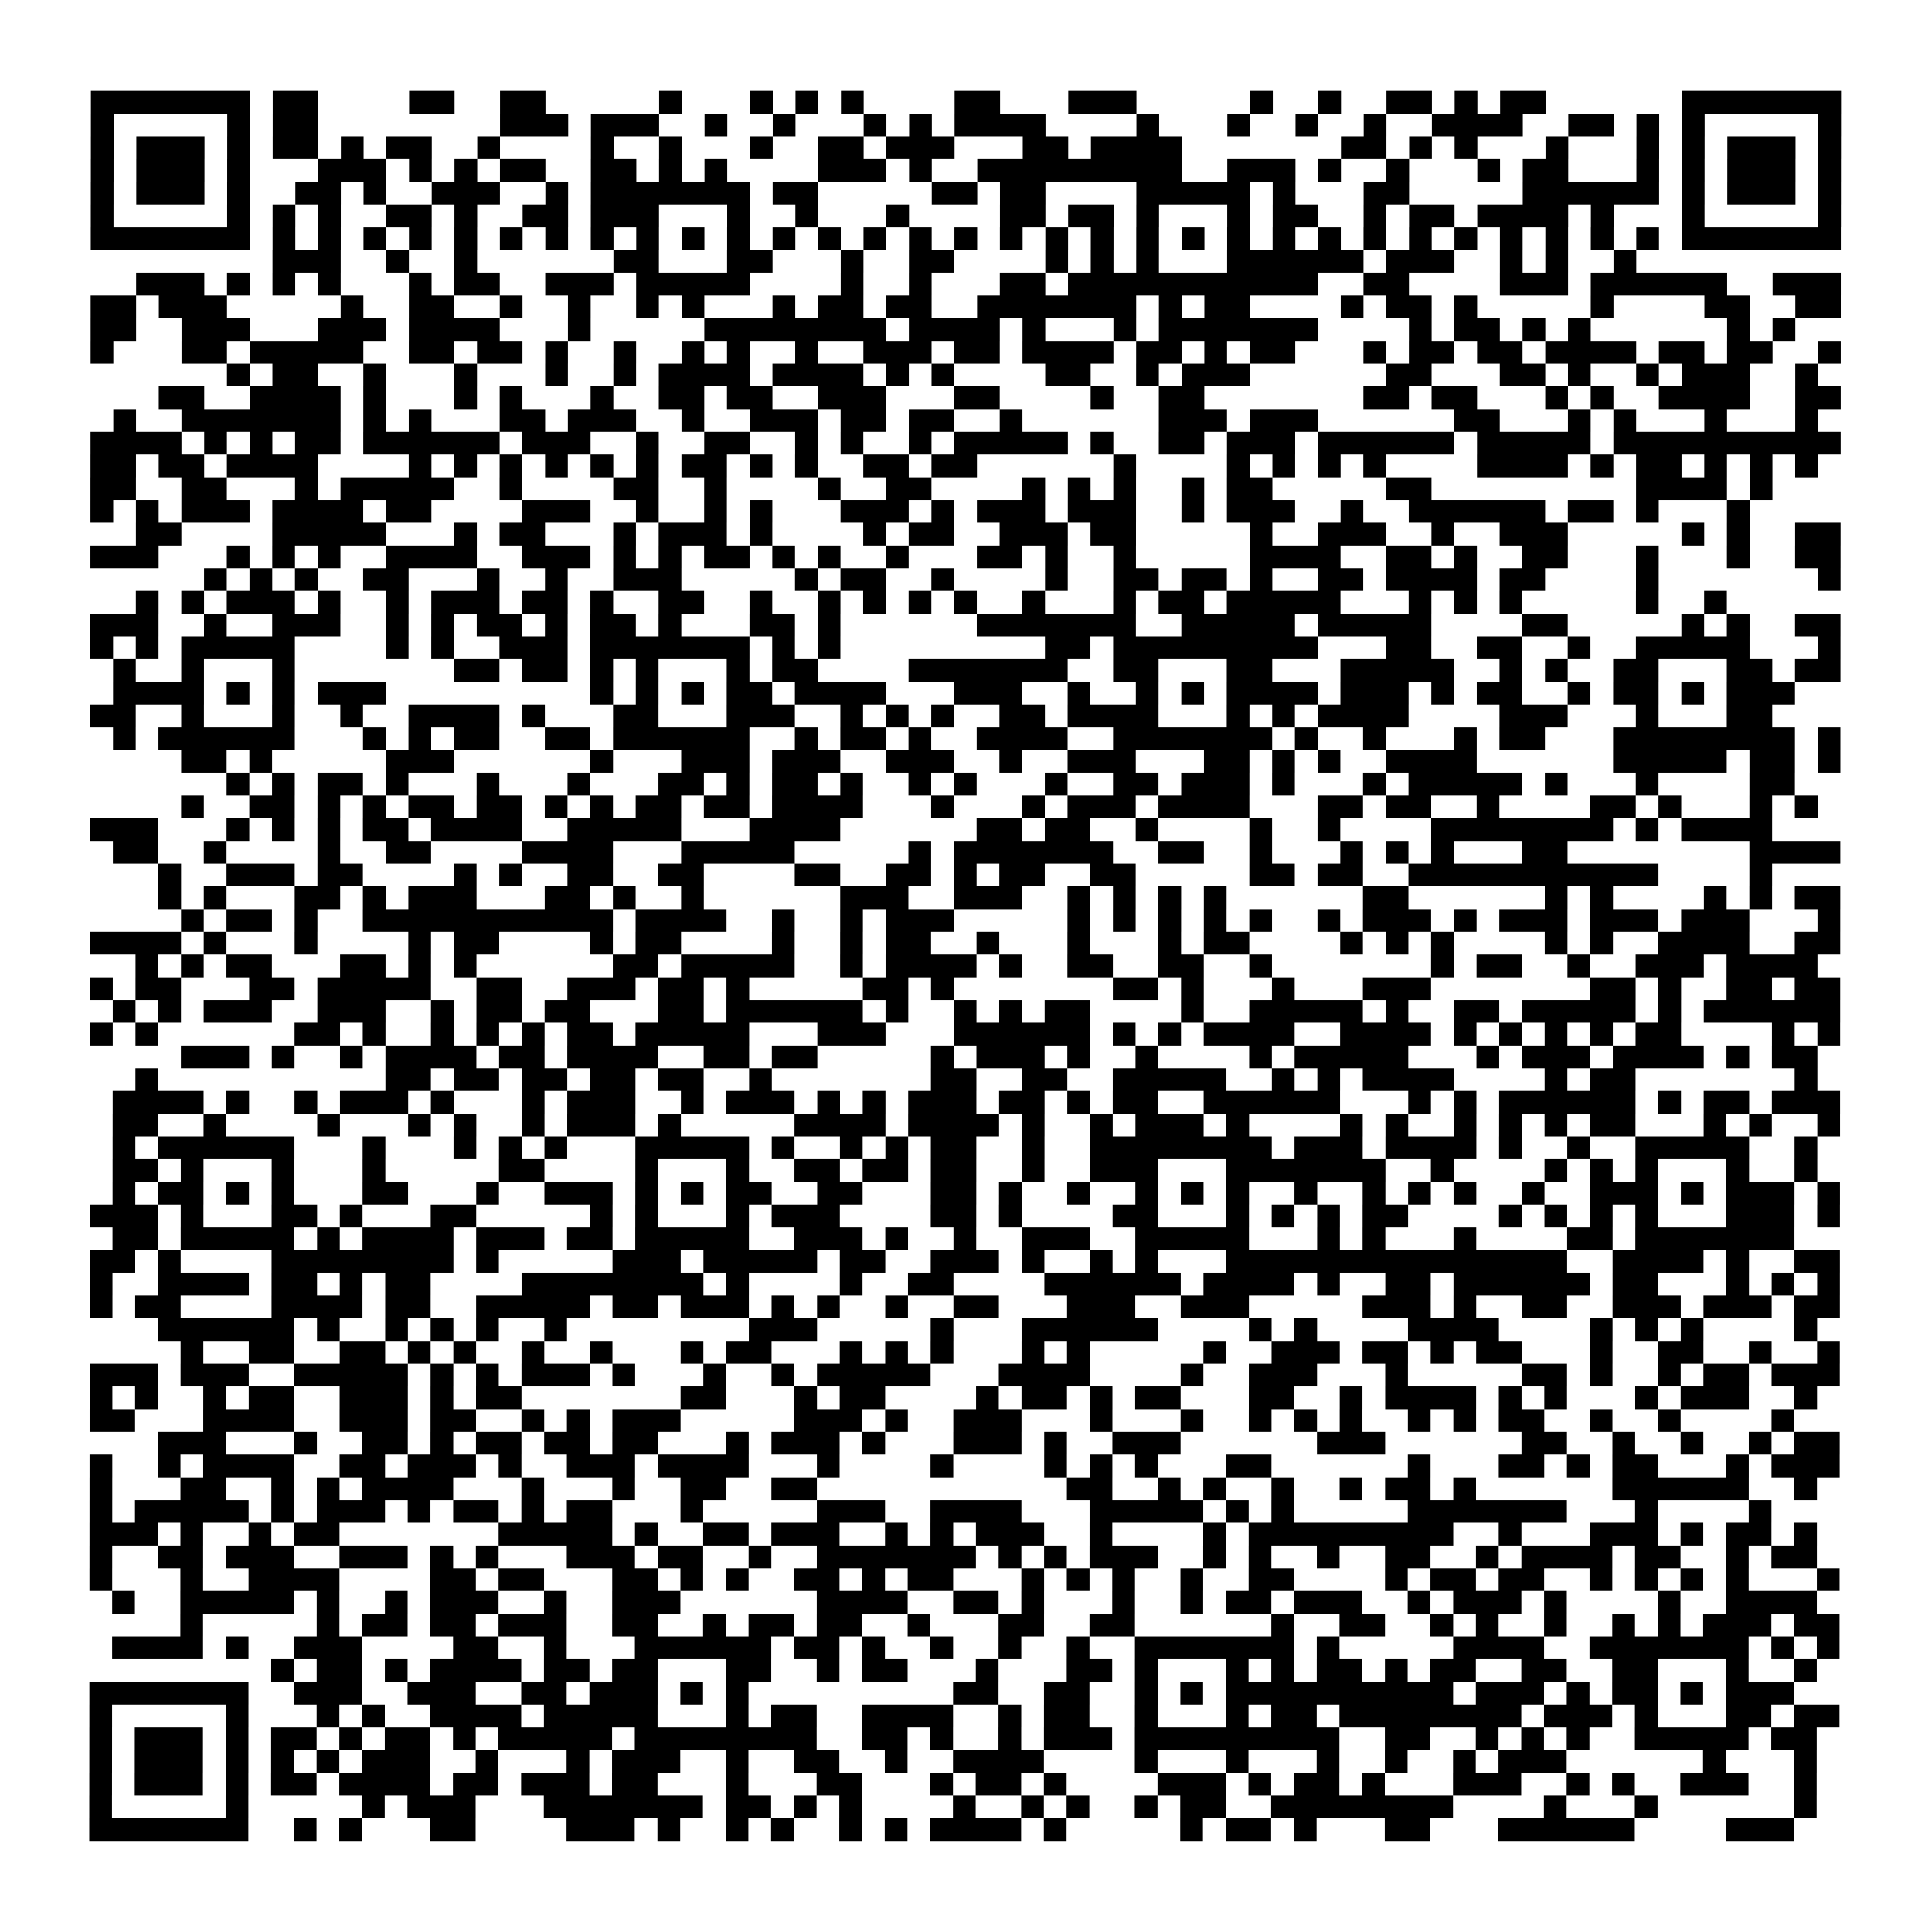 <?xml version="1.0" encoding="UTF-8"?>
<svg xmlns="http://www.w3.org/2000/svg" height="85" width="85" class="pyqrcode"><path stroke="#000" class="pyqrline" d="M4 4.5h7m1 0h2m4 0h2m2 0h2m5 0h1m3 0h1m1 0h1m1 0h1m4 0h2m3 0h3m5 0h1m2 0h1m2 0h2m1 0h1m1 0h2m6 0h7m-77 1h1m5 0h1m1 0h2m8 0h3m1 0h3m2 0h1m2 0h1m3 0h1m1 0h1m1 0h4m4 0h1m3 0h1m2 0h1m2 0h1m2 0h4m2 0h2m1 0h1m1 0h1m5 0h1m-77 1h1m1 0h3m1 0h1m1 0h2m1 0h1m1 0h2m2 0h1m4 0h1m2 0h1m3 0h1m2 0h2m1 0h3m3 0h2m1 0h4m7 0h2m1 0h1m1 0h1m3 0h1m3 0h1m1 0h1m1 0h3m1 0h1m-77 1h1m1 0h3m1 0h1m3 0h3m1 0h1m1 0h1m1 0h2m2 0h2m1 0h1m1 0h1m4 0h3m1 0h1m2 0h9m2 0h3m1 0h1m2 0h1m3 0h1m1 0h2m3 0h1m1 0h1m1 0h3m1 0h1m-77 1h1m1 0h3m1 0h1m2 0h2m1 0h1m2 0h3m2 0h1m1 0h7m1 0h2m5 0h2m1 0h2m4 0h5m1 0h1m3 0h2m5 0h6m1 0h1m1 0h3m1 0h1m-77 1h1m5 0h1m1 0h1m1 0h1m2 0h2m1 0h1m2 0h2m1 0h3m3 0h1m2 0h1m3 0h1m4 0h2m1 0h2m1 0h1m3 0h1m1 0h2m2 0h1m1 0h2m1 0h4m1 0h1m3 0h1m5 0h1m-77 1h7m1 0h1m1 0h1m1 0h1m1 0h1m1 0h1m1 0h1m1 0h1m1 0h1m1 0h1m1 0h1m1 0h1m1 0h1m1 0h1m1 0h1m1 0h1m1 0h1m1 0h1m1 0h1m1 0h1m1 0h1m1 0h1m1 0h1m1 0h1m1 0h1m1 0h1m1 0h1m1 0h1m1 0h1m1 0h1m1 0h1m1 0h1m1 0h7m-69 1h3m2 0h1m2 0h1m6 0h2m3 0h2m3 0h1m2 0h2m4 0h1m1 0h1m1 0h1m3 0h6m1 0h3m2 0h1m1 0h1m2 0h1m-66 1h3m1 0h1m1 0h1m1 0h1m3 0h1m1 0h2m2 0h3m1 0h5m4 0h1m2 0h1m3 0h2m1 0h11m2 0h2m4 0h3m1 0h6m2 0h3m-77 1h2m1 0h3m5 0h1m2 0h2m2 0h1m2 0h1m2 0h1m1 0h1m3 0h1m1 0h2m1 0h2m2 0h7m1 0h1m1 0h2m4 0h1m1 0h2m1 0h1m5 0h1m4 0h2m2 0h2m-77 1h2m2 0h3m3 0h3m1 0h4m3 0h1m5 0h8m1 0h4m1 0h1m3 0h1m1 0h7m4 0h1m1 0h2m1 0h1m1 0h1m6 0h1m1 0h1m-75 1h1m3 0h2m1 0h5m2 0h2m1 0h2m1 0h1m2 0h1m2 0h1m1 0h1m2 0h1m2 0h3m1 0h2m1 0h4m1 0h2m1 0h1m1 0h2m3 0h1m1 0h2m1 0h2m1 0h4m1 0h2m1 0h2m2 0h1m-71 1h1m1 0h2m2 0h1m3 0h1m3 0h1m2 0h1m1 0h4m1 0h4m1 0h1m1 0h1m4 0h2m2 0h1m1 0h3m6 0h2m3 0h2m1 0h1m2 0h1m1 0h3m2 0h1m-73 1h2m2 0h4m1 0h1m3 0h1m1 0h1m3 0h1m2 0h2m1 0h2m2 0h3m3 0h2m4 0h1m2 0h2m7 0h2m1 0h2m3 0h1m1 0h1m2 0h4m2 0h2m-76 1h1m2 0h7m1 0h1m1 0h1m3 0h2m1 0h3m2 0h1m2 0h3m1 0h2m1 0h2m2 0h1m6 0h3m1 0h3m6 0h2m3 0h1m1 0h1m3 0h1m3 0h1m-76 1h4m1 0h1m1 0h1m1 0h2m1 0h6m1 0h3m2 0h1m2 0h2m2 0h1m1 0h1m2 0h1m1 0h5m1 0h1m2 0h2m1 0h3m1 0h6m1 0h5m1 0h10m-77 1h2m1 0h2m1 0h4m4 0h1m1 0h1m1 0h1m1 0h1m1 0h1m1 0h1m1 0h2m1 0h1m1 0h1m2 0h2m1 0h2m6 0h1m4 0h1m1 0h1m1 0h1m1 0h1m4 0h4m1 0h1m1 0h2m1 0h1m1 0h1m1 0h1m-76 1h2m2 0h2m3 0h1m1 0h5m2 0h1m4 0h2m2 0h1m4 0h1m2 0h2m4 0h1m1 0h1m1 0h1m2 0h1m1 0h2m5 0h2m9 0h4m1 0h1m-74 1h1m1 0h1m1 0h3m1 0h4m1 0h2m4 0h3m2 0h1m2 0h1m1 0h1m3 0h3m1 0h1m1 0h3m1 0h3m2 0h1m1 0h3m2 0h1m2 0h6m1 0h2m1 0h1m3 0h1m-71 1h2m4 0h5m3 0h1m1 0h2m3 0h1m1 0h3m1 0h1m4 0h1m1 0h2m2 0h3m1 0h2m5 0h1m2 0h3m2 0h1m2 0h3m5 0h1m1 0h1m2 0h2m-77 1h3m3 0h1m1 0h1m1 0h1m2 0h4m2 0h3m1 0h1m1 0h1m1 0h2m1 0h1m1 0h1m2 0h1m3 0h2m1 0h1m2 0h1m5 0h4m2 0h2m1 0h1m2 0h2m3 0h1m3 0h1m2 0h2m-72 1h1m1 0h1m1 0h1m2 0h2m3 0h1m2 0h1m2 0h3m5 0h1m1 0h2m2 0h1m4 0h1m2 0h2m1 0h2m1 0h1m2 0h2m1 0h4m1 0h2m4 0h1m7 0h1m-75 1h1m1 0h1m1 0h3m1 0h1m2 0h1m1 0h3m1 0h2m1 0h1m2 0h2m2 0h1m2 0h1m1 0h1m1 0h1m1 0h1m2 0h1m3 0h1m1 0h2m1 0h5m3 0h1m1 0h1m1 0h1m5 0h1m2 0h1m-72 1h3m2 0h1m2 0h3m2 0h1m1 0h1m1 0h2m1 0h1m1 0h2m1 0h1m3 0h2m1 0h1m6 0h7m2 0h5m1 0h5m4 0h2m5 0h1m1 0h1m2 0h2m-77 1h1m1 0h1m1 0h5m4 0h1m1 0h1m2 0h3m1 0h7m1 0h1m1 0h1m9 0h2m1 0h9m3 0h2m2 0h2m2 0h1m2 0h5m3 0h1m-76 1h1m2 0h1m3 0h1m7 0h2m1 0h2m1 0h1m1 0h1m3 0h1m1 0h2m4 0h7m2 0h2m3 0h2m3 0h5m2 0h1m1 0h1m2 0h2m3 0h2m1 0h2m-76 1h4m1 0h1m1 0h1m1 0h3m9 0h1m1 0h1m1 0h1m1 0h2m1 0h4m3 0h3m2 0h1m2 0h1m1 0h1m1 0h4m1 0h3m1 0h1m1 0h2m2 0h1m1 0h2m1 0h1m1 0h3m-75 1h2m2 0h1m3 0h1m2 0h1m2 0h4m1 0h1m3 0h2m3 0h3m2 0h1m1 0h1m1 0h1m2 0h2m1 0h4m3 0h1m1 0h1m1 0h4m4 0h3m3 0h1m3 0h2m-73 1h1m1 0h6m3 0h1m1 0h1m1 0h2m2 0h2m1 0h6m2 0h1m1 0h2m1 0h1m2 0h4m2 0h7m1 0h1m2 0h1m3 0h1m1 0h2m3 0h8m1 0h1m-73 1h2m1 0h1m5 0h3m6 0h1m3 0h3m1 0h3m2 0h3m2 0h1m2 0h3m3 0h2m1 0h1m1 0h1m2 0h4m6 0h5m1 0h2m1 0h1m-71 1h1m1 0h1m1 0h2m1 0h1m3 0h1m3 0h1m3 0h2m1 0h1m1 0h2m1 0h1m2 0h1m1 0h1m3 0h1m2 0h2m1 0h3m1 0h1m3 0h1m1 0h5m1 0h1m3 0h1m4 0h2m-71 1h1m2 0h2m1 0h1m1 0h1m1 0h2m1 0h2m1 0h1m1 0h1m1 0h2m1 0h2m1 0h4m3 0h1m3 0h1m1 0h3m1 0h4m3 0h2m1 0h2m2 0h1m4 0h2m1 0h1m3 0h1m1 0h1m-76 1h3m3 0h1m1 0h1m1 0h1m1 0h2m1 0h4m2 0h5m3 0h4m6 0h2m1 0h2m2 0h1m4 0h1m2 0h1m4 0h8m1 0h1m1 0h4m-73 1h2m2 0h1m4 0h1m2 0h2m4 0h4m3 0h5m5 0h1m1 0h7m2 0h2m2 0h1m3 0h1m1 0h1m1 0h1m3 0h2m8 0h4m-74 1h1m2 0h3m1 0h2m4 0h1m1 0h1m2 0h2m2 0h2m4 0h2m2 0h2m1 0h1m1 0h2m2 0h2m5 0h2m1 0h2m2 0h11m4 0h1m-71 1h1m1 0h1m3 0h2m1 0h1m1 0h3m3 0h2m1 0h1m2 0h1m6 0h3m2 0h3m2 0h1m1 0h1m1 0h1m1 0h1m6 0h2m6 0h1m1 0h1m4 0h1m1 0h1m1 0h2m-73 1h1m1 0h2m1 0h1m2 0h11m1 0h4m2 0h1m2 0h1m1 0h3m5 0h1m1 0h1m1 0h1m1 0h1m1 0h1m2 0h1m1 0h3m1 0h1m1 0h3m1 0h3m1 0h3m3 0h1m-77 1h4m1 0h1m3 0h1m4 0h1m1 0h2m4 0h1m1 0h2m4 0h1m2 0h1m1 0h2m2 0h1m3 0h1m3 0h1m1 0h2m4 0h1m1 0h1m1 0h1m4 0h1m1 0h1m2 0h4m2 0h2m-75 1h1m1 0h1m1 0h2m3 0h2m1 0h1m1 0h1m6 0h2m1 0h5m2 0h1m1 0h4m1 0h1m2 0h2m2 0h2m2 0h1m7 0h1m1 0h2m2 0h1m2 0h3m1 0h4m-76 1h1m1 0h2m3 0h2m1 0h5m2 0h2m2 0h3m1 0h2m1 0h1m5 0h2m1 0h1m7 0h2m1 0h1m3 0h1m3 0h3m7 0h2m1 0h1m2 0h2m1 0h2m-76 1h1m1 0h1m1 0h3m2 0h3m2 0h1m1 0h2m1 0h2m3 0h2m1 0h6m1 0h1m2 0h1m1 0h1m1 0h2m4 0h1m2 0h5m1 0h1m2 0h2m1 0h5m1 0h1m1 0h6m-77 1h1m1 0h1m6 0h2m1 0h1m2 0h1m1 0h1m1 0h1m1 0h2m1 0h5m3 0h3m3 0h6m1 0h1m1 0h1m1 0h4m2 0h4m1 0h1m1 0h1m1 0h1m1 0h1m1 0h2m4 0h1m1 0h1m-73 1h3m1 0h1m2 0h1m1 0h4m1 0h2m1 0h4m2 0h2m1 0h2m5 0h1m1 0h3m1 0h1m2 0h1m4 0h1m1 0h5m3 0h1m1 0h3m1 0h4m1 0h1m1 0h2m-74 1h1m10 0h2m1 0h2m1 0h2m1 0h2m1 0h2m2 0h1m7 0h2m2 0h2m2 0h5m2 0h1m1 0h1m1 0h4m4 0h1m1 0h2m7 0h1m-75 1h4m1 0h1m2 0h1m1 0h3m1 0h1m3 0h1m1 0h3m2 0h1m1 0h3m1 0h1m1 0h1m1 0h3m1 0h2m1 0h1m1 0h2m2 0h6m3 0h1m1 0h1m1 0h6m1 0h1m1 0h2m1 0h3m-76 1h2m2 0h1m4 0h1m3 0h1m1 0h1m2 0h1m1 0h3m1 0h1m5 0h4m1 0h4m1 0h1m2 0h1m1 0h3m1 0h1m4 0h1m1 0h1m2 0h1m1 0h1m1 0h1m1 0h2m3 0h1m1 0h1m2 0h1m-76 1h1m1 0h6m3 0h1m3 0h1m1 0h1m1 0h1m3 0h5m1 0h1m2 0h1m1 0h1m1 0h2m2 0h1m2 0h8m1 0h3m1 0h4m1 0h1m2 0h1m2 0h5m2 0h1m-75 1h2m1 0h1m3 0h1m3 0h1m5 0h2m4 0h1m3 0h1m2 0h2m1 0h2m1 0h2m2 0h1m2 0h3m3 0h7m2 0h1m4 0h1m1 0h1m1 0h1m3 0h1m2 0h1m-75 1h1m1 0h2m1 0h1m1 0h1m3 0h2m3 0h1m2 0h3m1 0h1m1 0h1m1 0h2m2 0h2m3 0h2m1 0h1m2 0h1m2 0h1m1 0h1m1 0h1m2 0h1m2 0h1m1 0h1m1 0h1m2 0h1m2 0h3m1 0h1m1 0h3m1 0h1m-77 1h3m1 0h1m3 0h2m1 0h1m3 0h2m5 0h1m1 0h1m3 0h1m1 0h3m4 0h2m1 0h1m4 0h2m3 0h1m1 0h1m1 0h1m1 0h2m4 0h1m1 0h1m1 0h1m1 0h1m3 0h3m1 0h1m-76 1h2m1 0h5m1 0h1m1 0h4m1 0h3m1 0h2m1 0h5m2 0h3m1 0h1m2 0h1m2 0h3m2 0h5m3 0h1m1 0h1m3 0h1m4 0h2m1 0h7m-75 1h2m1 0h1m4 0h8m1 0h1m5 0h3m1 0h5m1 0h2m2 0h3m1 0h1m2 0h1m1 0h1m3 0h15m2 0h4m1 0h1m2 0h2m-77 1h1m2 0h4m1 0h2m1 0h1m1 0h2m4 0h8m1 0h1m4 0h1m2 0h2m4 0h6m1 0h4m1 0h1m2 0h2m1 0h6m1 0h2m3 0h1m1 0h1m1 0h1m-77 1h1m1 0h2m4 0h4m1 0h2m2 0h5m1 0h2m1 0h3m1 0h1m1 0h1m2 0h1m2 0h2m3 0h3m2 0h3m5 0h3m1 0h1m2 0h2m2 0h3m1 0h3m1 0h2m-74 1h6m1 0h1m2 0h1m1 0h1m1 0h1m2 0h1m8 0h3m5 0h1m3 0h6m4 0h1m1 0h1m4 0h4m4 0h1m1 0h1m1 0h1m4 0h1m-72 1h1m2 0h2m2 0h2m1 0h1m1 0h1m2 0h1m2 0h1m3 0h1m1 0h2m3 0h1m1 0h1m1 0h1m3 0h1m1 0h1m5 0h1m2 0h3m1 0h2m1 0h1m1 0h2m3 0h1m2 0h2m2 0h1m2 0h1m-77 1h3m1 0h3m2 0h5m1 0h1m1 0h1m1 0h3m1 0h1m3 0h1m2 0h1m1 0h5m3 0h4m4 0h1m2 0h3m3 0h1m5 0h2m1 0h1m2 0h1m1 0h2m1 0h3m-77 1h1m1 0h1m2 0h1m1 0h2m2 0h3m1 0h1m1 0h2m7 0h2m3 0h1m1 0h2m4 0h1m1 0h2m1 0h1m1 0h2m3 0h2m2 0h1m1 0h4m1 0h1m1 0h1m3 0h1m1 0h3m2 0h1m-76 1h2m3 0h4m2 0h3m1 0h2m2 0h1m1 0h1m1 0h3m5 0h3m1 0h1m2 0h3m3 0h1m3 0h1m2 0h1m1 0h1m1 0h1m2 0h1m1 0h1m1 0h2m2 0h1m2 0h1m4 0h1m-72 1h3m3 0h1m2 0h2m1 0h1m1 0h2m1 0h2m1 0h2m3 0h1m1 0h3m1 0h1m3 0h3m1 0h1m2 0h3m6 0h3m6 0h2m2 0h1m2 0h1m2 0h1m1 0h2m-77 1h1m2 0h1m1 0h4m2 0h2m1 0h3m1 0h1m2 0h3m1 0h4m3 0h1m4 0h1m4 0h1m1 0h1m1 0h1m3 0h2m6 0h1m3 0h2m1 0h1m1 0h2m3 0h1m1 0h3m-77 1h1m3 0h2m2 0h1m1 0h1m1 0h4m3 0h1m3 0h1m2 0h2m2 0h2m11 0h2m2 0h1m1 0h1m2 0h1m2 0h1m1 0h2m1 0h1m6 0h6m2 0h1m-76 1h1m1 0h5m1 0h1m1 0h3m1 0h1m1 0h2m1 0h1m1 0h2m3 0h1m5 0h3m2 0h4m3 0h5m1 0h1m1 0h1m5 0h7m3 0h1m4 0h1m-74 1h3m1 0h1m2 0h1m1 0h2m7 0h5m1 0h1m2 0h2m1 0h3m2 0h1m1 0h1m1 0h3m2 0h1m4 0h1m1 0h9m2 0h1m3 0h3m1 0h1m1 0h2m1 0h1m-76 1h1m2 0h2m1 0h3m2 0h3m1 0h1m1 0h1m3 0h3m1 0h2m2 0h1m2 0h7m1 0h1m1 0h1m1 0h3m2 0h1m1 0h1m2 0h1m2 0h2m2 0h1m1 0h4m1 0h2m2 0h1m1 0h2m-76 1h1m3 0h1m2 0h4m4 0h2m1 0h2m3 0h2m1 0h1m1 0h1m2 0h2m1 0h1m1 0h2m3 0h1m1 0h1m1 0h1m2 0h1m2 0h2m4 0h1m1 0h2m1 0h2m2 0h1m1 0h1m1 0h1m1 0h1m3 0h1m-76 1h1m2 0h5m1 0h1m2 0h1m1 0h3m2 0h1m2 0h3m6 0h4m2 0h2m1 0h1m3 0h1m2 0h1m1 0h2m1 0h3m2 0h1m1 0h3m1 0h1m4 0h1m2 0h4m-72 1h1m5 0h1m1 0h2m1 0h2m1 0h3m2 0h2m2 0h1m1 0h2m1 0h2m2 0h1m3 0h2m2 0h2m6 0h1m2 0h2m2 0h1m1 0h1m2 0h1m2 0h1m1 0h1m1 0h3m1 0h2m-76 1h4m1 0h1m2 0h3m4 0h2m2 0h1m3 0h6m1 0h2m1 0h1m2 0h1m2 0h1m2 0h1m2 0h7m1 0h1m5 0h4m2 0h7m1 0h1m1 0h1m-69 1h1m1 0h2m1 0h1m1 0h4m1 0h2m1 0h2m3 0h2m2 0h1m1 0h2m3 0h1m3 0h2m1 0h1m3 0h1m1 0h1m1 0h2m1 0h1m1 0h2m2 0h2m2 0h2m3 0h1m2 0h1m-76 1h7m2 0h3m2 0h3m2 0h2m1 0h3m1 0h1m1 0h1m9 0h2m2 0h2m2 0h1m1 0h1m1 0h10m1 0h3m1 0h1m1 0h2m1 0h1m1 0h3m-75 1h1m5 0h1m3 0h1m1 0h1m2 0h4m1 0h5m3 0h1m1 0h2m2 0h4m2 0h1m1 0h2m2 0h1m3 0h1m1 0h2m1 0h8m1 0h3m1 0h1m3 0h2m1 0h2m-77 1h1m1 0h3m1 0h1m1 0h2m1 0h1m1 0h2m1 0h1m1 0h5m1 0h8m2 0h2m1 0h1m2 0h1m1 0h3m1 0h9m2 0h2m2 0h1m1 0h1m1 0h1m2 0h5m1 0h2m-76 1h1m1 0h3m1 0h1m1 0h1m1 0h1m1 0h3m2 0h1m3 0h1m1 0h3m2 0h1m2 0h2m2 0h1m2 0h4m4 0h1m3 0h1m3 0h1m2 0h1m2 0h1m1 0h3m6 0h1m3 0h1m-76 1h1m1 0h3m1 0h1m1 0h2m1 0h4m1 0h2m1 0h3m1 0h2m3 0h1m3 0h2m3 0h1m1 0h2m1 0h1m4 0h3m1 0h1m1 0h2m1 0h1m3 0h3m2 0h1m1 0h1m2 0h3m2 0h1m-76 1h1m5 0h1m5 0h1m1 0h3m3 0h7m1 0h2m1 0h1m1 0h1m4 0h1m2 0h1m1 0h1m2 0h1m1 0h2m2 0h8m4 0h1m3 0h1m6 0h1m-76 1h7m2 0h1m1 0h1m3 0h2m4 0h3m1 0h1m2 0h1m1 0h1m2 0h1m1 0h1m1 0h4m1 0h1m5 0h1m1 0h2m1 0h1m3 0h2m3 0h6m4 0h3"/></svg>
